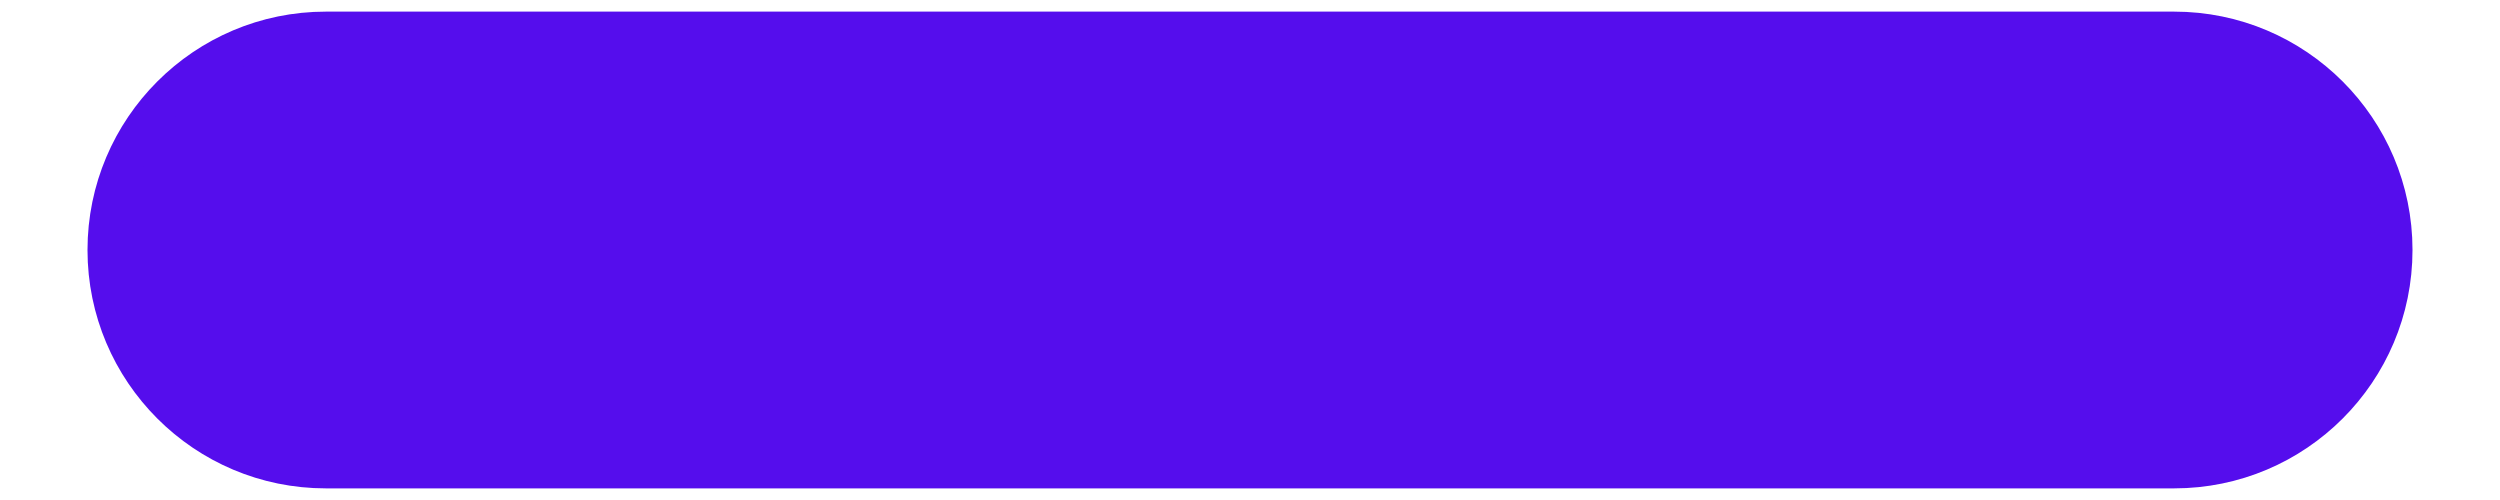<svg width="20" height="4" viewBox="0 0 20 4" fill="none" xmlns="http://www.w3.org/2000/svg">
<path d="M17.393 0.243H11.929H8.071H2.607C1.637 0.243 0.85 1.03 0.85 2C0.85 2.97 1.637 3.757 2.607 3.757H8.071H11.929H17.393C18.363 3.757 19.15 2.97 19.15 2C19.15 1.03 18.363 0.243 17.393 0.243Z" fill="#550DED" stroke="#550DED" stroke-width="0.3"/>
</svg>
